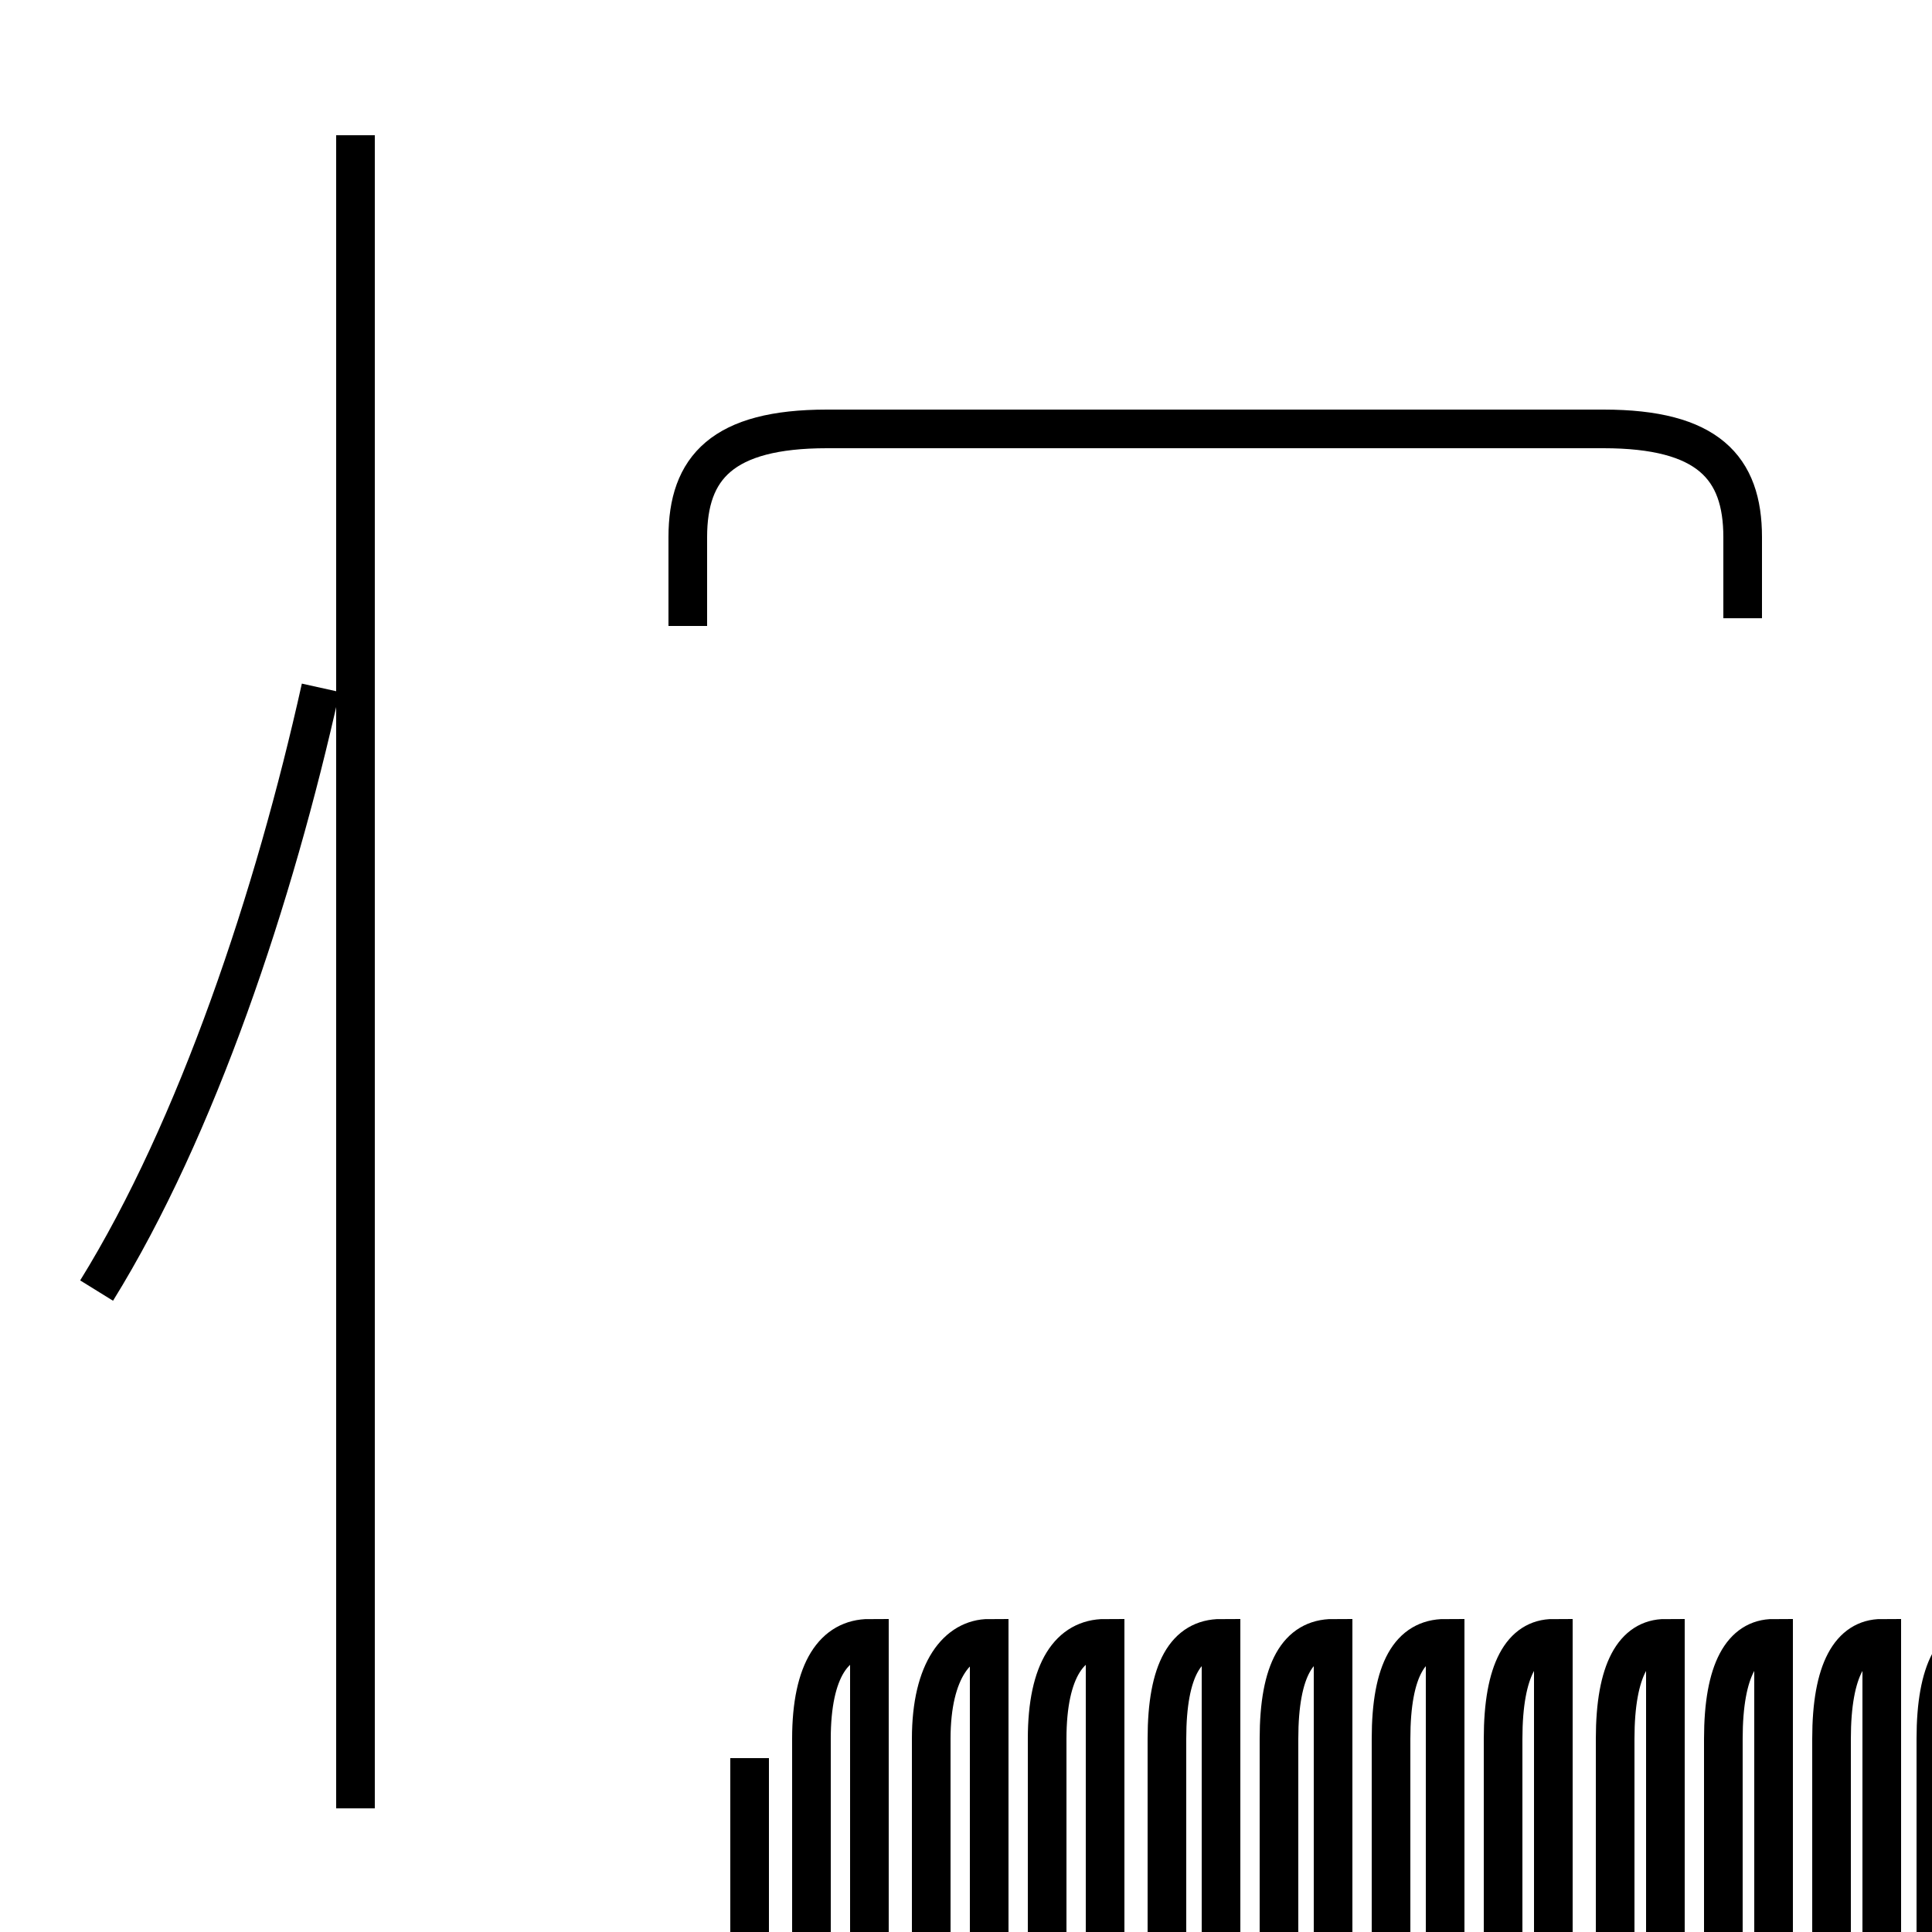 <?xml version='1.0' encoding='utf8'?>
<svg viewBox="0.0 -6.0 50.0 50.0" version="1.1" xmlns="http://www.w3.org/2000/svg">
<rect x="0.0" y="-6.0" width="50.0" height="50.0" fill="#808080" stroke="none"/>
<rect x="-1000" y="-1000" width="2000" height="2000" stroke="white" fill="white"/>
<g style="fill:white;stroke:#000000;  stroke-width:1">
<path d="M 45.1 -28.0 L 45.1 -30.1 C 45.1 -31.9 44.2 -32.9 41.5 -32.9 L 21.4 -32.9 C 18.7 -32.9 17.8 -31.9 17.8 -30.1 L 17.8 -27.8 M 2.5 -10.6 C 5.1 -14.8 7.1 -20.8 8.3 -26.2 M 9.2 2.8 L 9.2 -40.5 M 19.4 1.5 L 19.4 12.6 C 19.4 14.6 20.2 15.4 21.0 15.4 L 21.0 1.0 C 21.0 -0.8 21.6 -1.6 22.5 -1.6 L 22.5 12.6 C 22.5 14.6 23.2 15.4 24.1 15.4 L 24.1 1.0 C 24.1 -0.8 24.8 -1.6 25.6 -1.6 L 25.6 12.6 C 25.6 14.6 26.4 15.4 27.1 15.4 L 27.1 1.0 C 27.1 -0.8 27.7 -1.6 28.6 -1.6 L 28.6 12.6 C 28.6 14.6 29.4 15.4 30.2 15.4 L 30.2 1.0 C 30.2 -0.8 30.7 -1.6 31.6 -1.6 L 31.6 12.6 C 31.6 14.6 32.4 15.4 33.1 15.4 L 33.1 1.0 C 33.1 -0.8 33.6 -1.6 34.5 -1.6 L 34.5 12.6 C 34.5 14.6 35.2 15.4 36.0 15.4 L 36.0 1.0 C 36.0 -0.8 36.5 -1.6 37.4 -1.6 L 37.4 12.6 C 37.4 14.6 38.1 15.4 38.9 15.4 L 38.9 1.0 C 38.9 -0.8 39.4 -1.6 40.2 -1.6 L 40.2 12.6 C 40.2 14.6 41.0 15.4 41.8 15.4 L 41.8 1.0 C 41.8 -0.8 42.3 -1.6 43.1 -1.6 L 43.1 12.6 C 43.1 14.6 43.9 15.4 44.6 15.4 L 44.6 1.0 C 44.6 -0.8 45.1 -1.6 45.9 -1.6 L 45.9 12.6 C 45.9 14.6 46.6 15.4 47.4 15.4 L 47.4 1.0 C 47.4 -0.8 47.9 -1.6 48.7 -1.6 L 48.7 12.6 C 48.7 14.6 49.4 15.4 50.1 15.4 L 50.1 1.0 C 50.1 -0.8 50.6 -1.6 51.4 -1.6 L 51.4 12.6 C 51.4 14.6 52.1 15.4 52.9 15.4 L 52.9 1.0 C 52.9 -0.8 53.4 -1.6 54.2 -1.6 L 54.2 12.6 C 54.2 14.6 54.9 15.4 55.7 15.4 L 55.7 1.0 C 55.7 -0.8 56.2 -1.6 57.0 -1.6 L 57.0 12.6 C 57.0 14.6 57.7 15.4 58.5 15.4 L 58.5 1.0 C 58.5 -0.8 59.0 -1.6 59.8 -1.6 L 59.8 12.6 C 59.8 14.6 60.5 15.4 61.2 15.4 L 61.2 1.0 C 61.2 -0.8 61.7 -1.6 62.5 -1.6 L 62.5 12.6 C 62.5 14.6 63.2 15.4 63.9 15.4 L 63.9 1.0 C 63.9 -0.8 64.4 -1.6 65.2 -1.6 L 65.2 12.6 C 65.2 14.6 65.9 15.4 66.6 15.4 L 66.6 1.0 C 66.6 -0.8 67.1 -1.6 67.9 -1.6 L 67.9 12.6 C 67.9 14.6 68.6 15.4 69.3 15.4 L 69.3 1.0 C 69.3 -0.8 69.8 -1.6 70.6 -1.6 L 70.6 12.6 C 70.6 14.6 71.3 15.4 72.0 15.4 L 72.0 1.0 C 72.0 -0.8 72.5 -1.6 73.3 -1.6 L 73.3 12.6 C 73.3 14.6 74.0 15.4 74.7 15.4 L 74.7 1.0 C 74.7 -0.8 75.2 -1.6 76.0 -1.6 L 76.0 12.6 C 76.0 14.6 76.7 15.4 77.4 15.4 L 77.4 1.0 C 77.4 -0.8 77.9 -1.6 78.7 -1.6 L 78.7 12.6 C 78.7 14.6 79.4 15.4 80.1 15.4 L 80.1 1.0 C 80.1 -0.8 80.6 -1.6 81.4 -1.6 L 81.4 12.6 C 81.4 14.6 82.1 15.4 82.8 15.4 L 82.8 1.0 C 82.8 -0.8 83.3 -1.6 84.1 -1.6 L 84.1 12.6 C 84.1 14.6 84.8 15.4 85.5 15.4 L 85.5 1.0 C 85.5 -0.8 86." transform="translate(0.0, 38.0)" />
</g>
</svg>